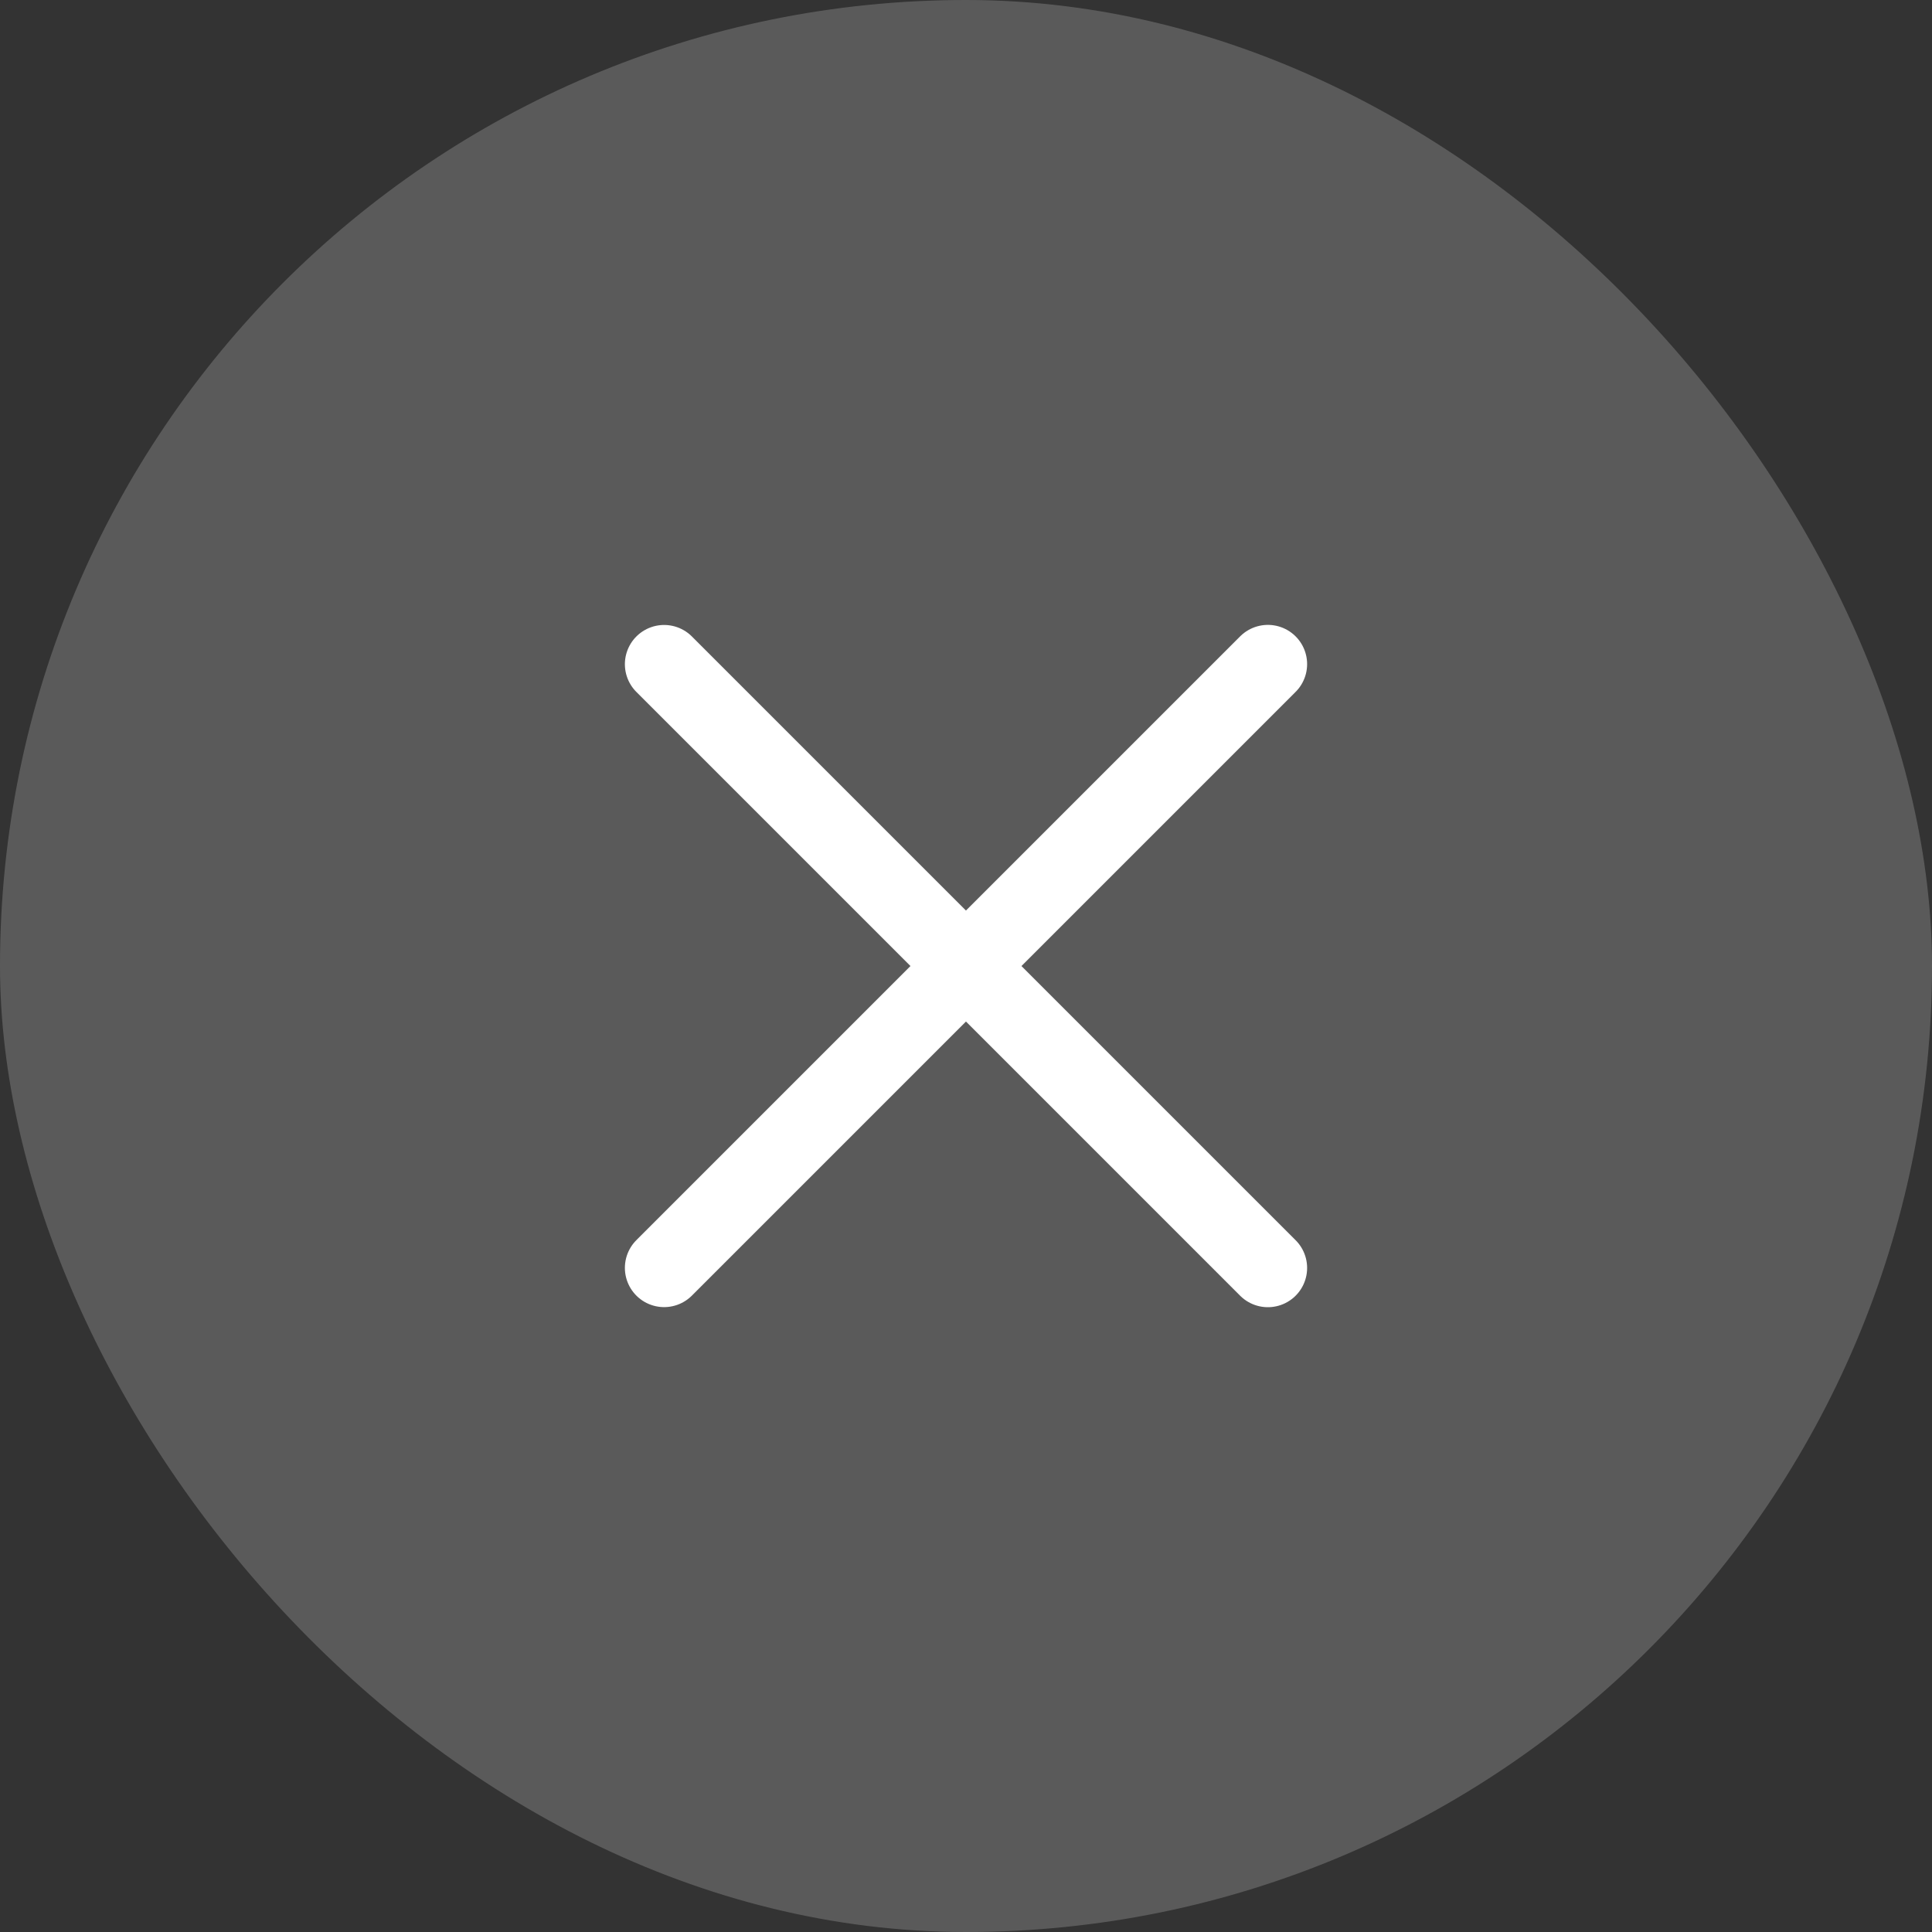 <svg width="24" height="24" viewBox="0 0 24 24" fill="none" xmlns="http://www.w3.org/2000/svg">
<rect x="0" y="0" width="24" height="24" fill="#333333" stroke="none"/>
<rect width="24" height="24" rx="12" fill="#757575" fill-opacity="0.6"/>
<path d="M8.25 15.75L15.75 8.25M8.25 8.251L15.75 15.751" stroke="white" stroke-width="0.975" stroke-linecap="round"/>
</svg>
